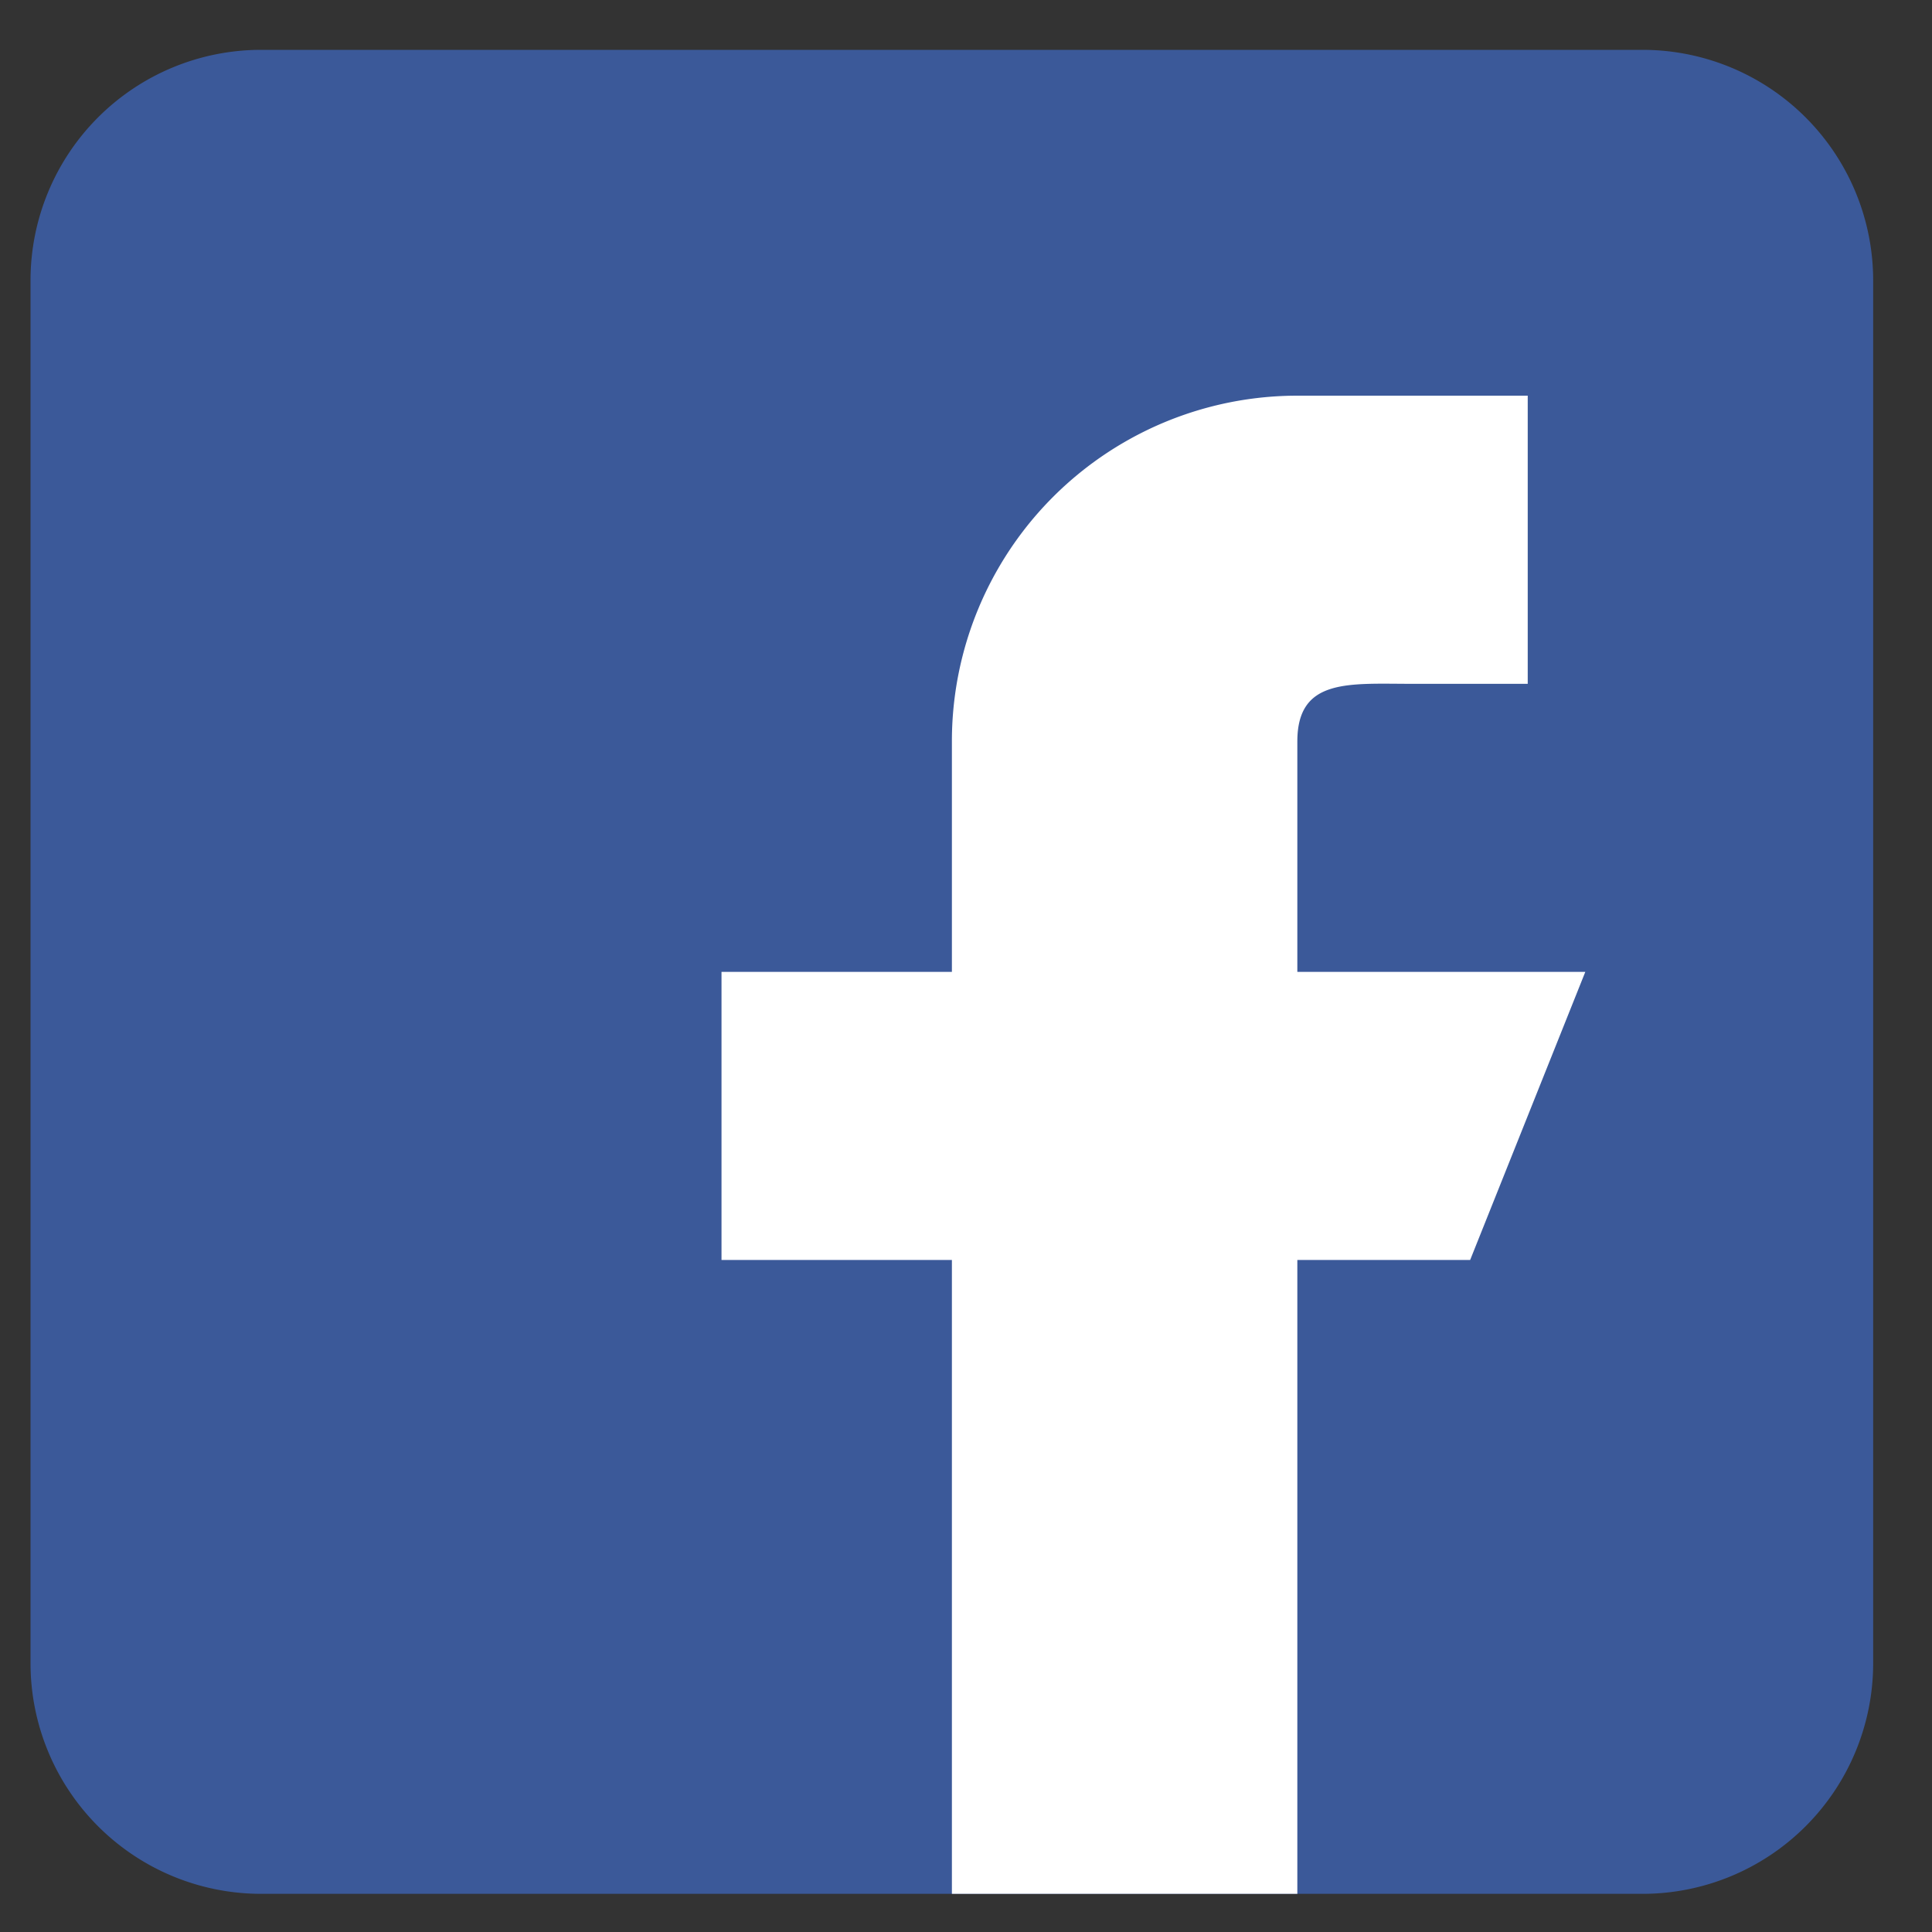 <svg width="20" height="20" fill="none" xmlns="http://www.w3.org/2000/svg"><rect width="100%" height="100%" fill="#333333" stroke="none"/><path d="M17.007.516H2.7A2.387 2.387 0 0 0 .316 2.902v14.316a2.388 2.388 0 0 0 2.385 2.387h14.306a2.388 2.388 0 0 0 2.384-2.387V2.902A2.388 2.388 0 0 0 17.007.516Z" fill="#3B5999"/><path d="M13.43 10.06V7.676c0-.659.534-.597 1.193-.597h1.192V4.096H13.43a3.577 3.577 0 0 0-3.576 3.579v2.386H7.469v2.982h2.385v6.562h3.576v-6.562h1.789l1.192-2.982h-2.98Z" fill="#fff"/></svg>